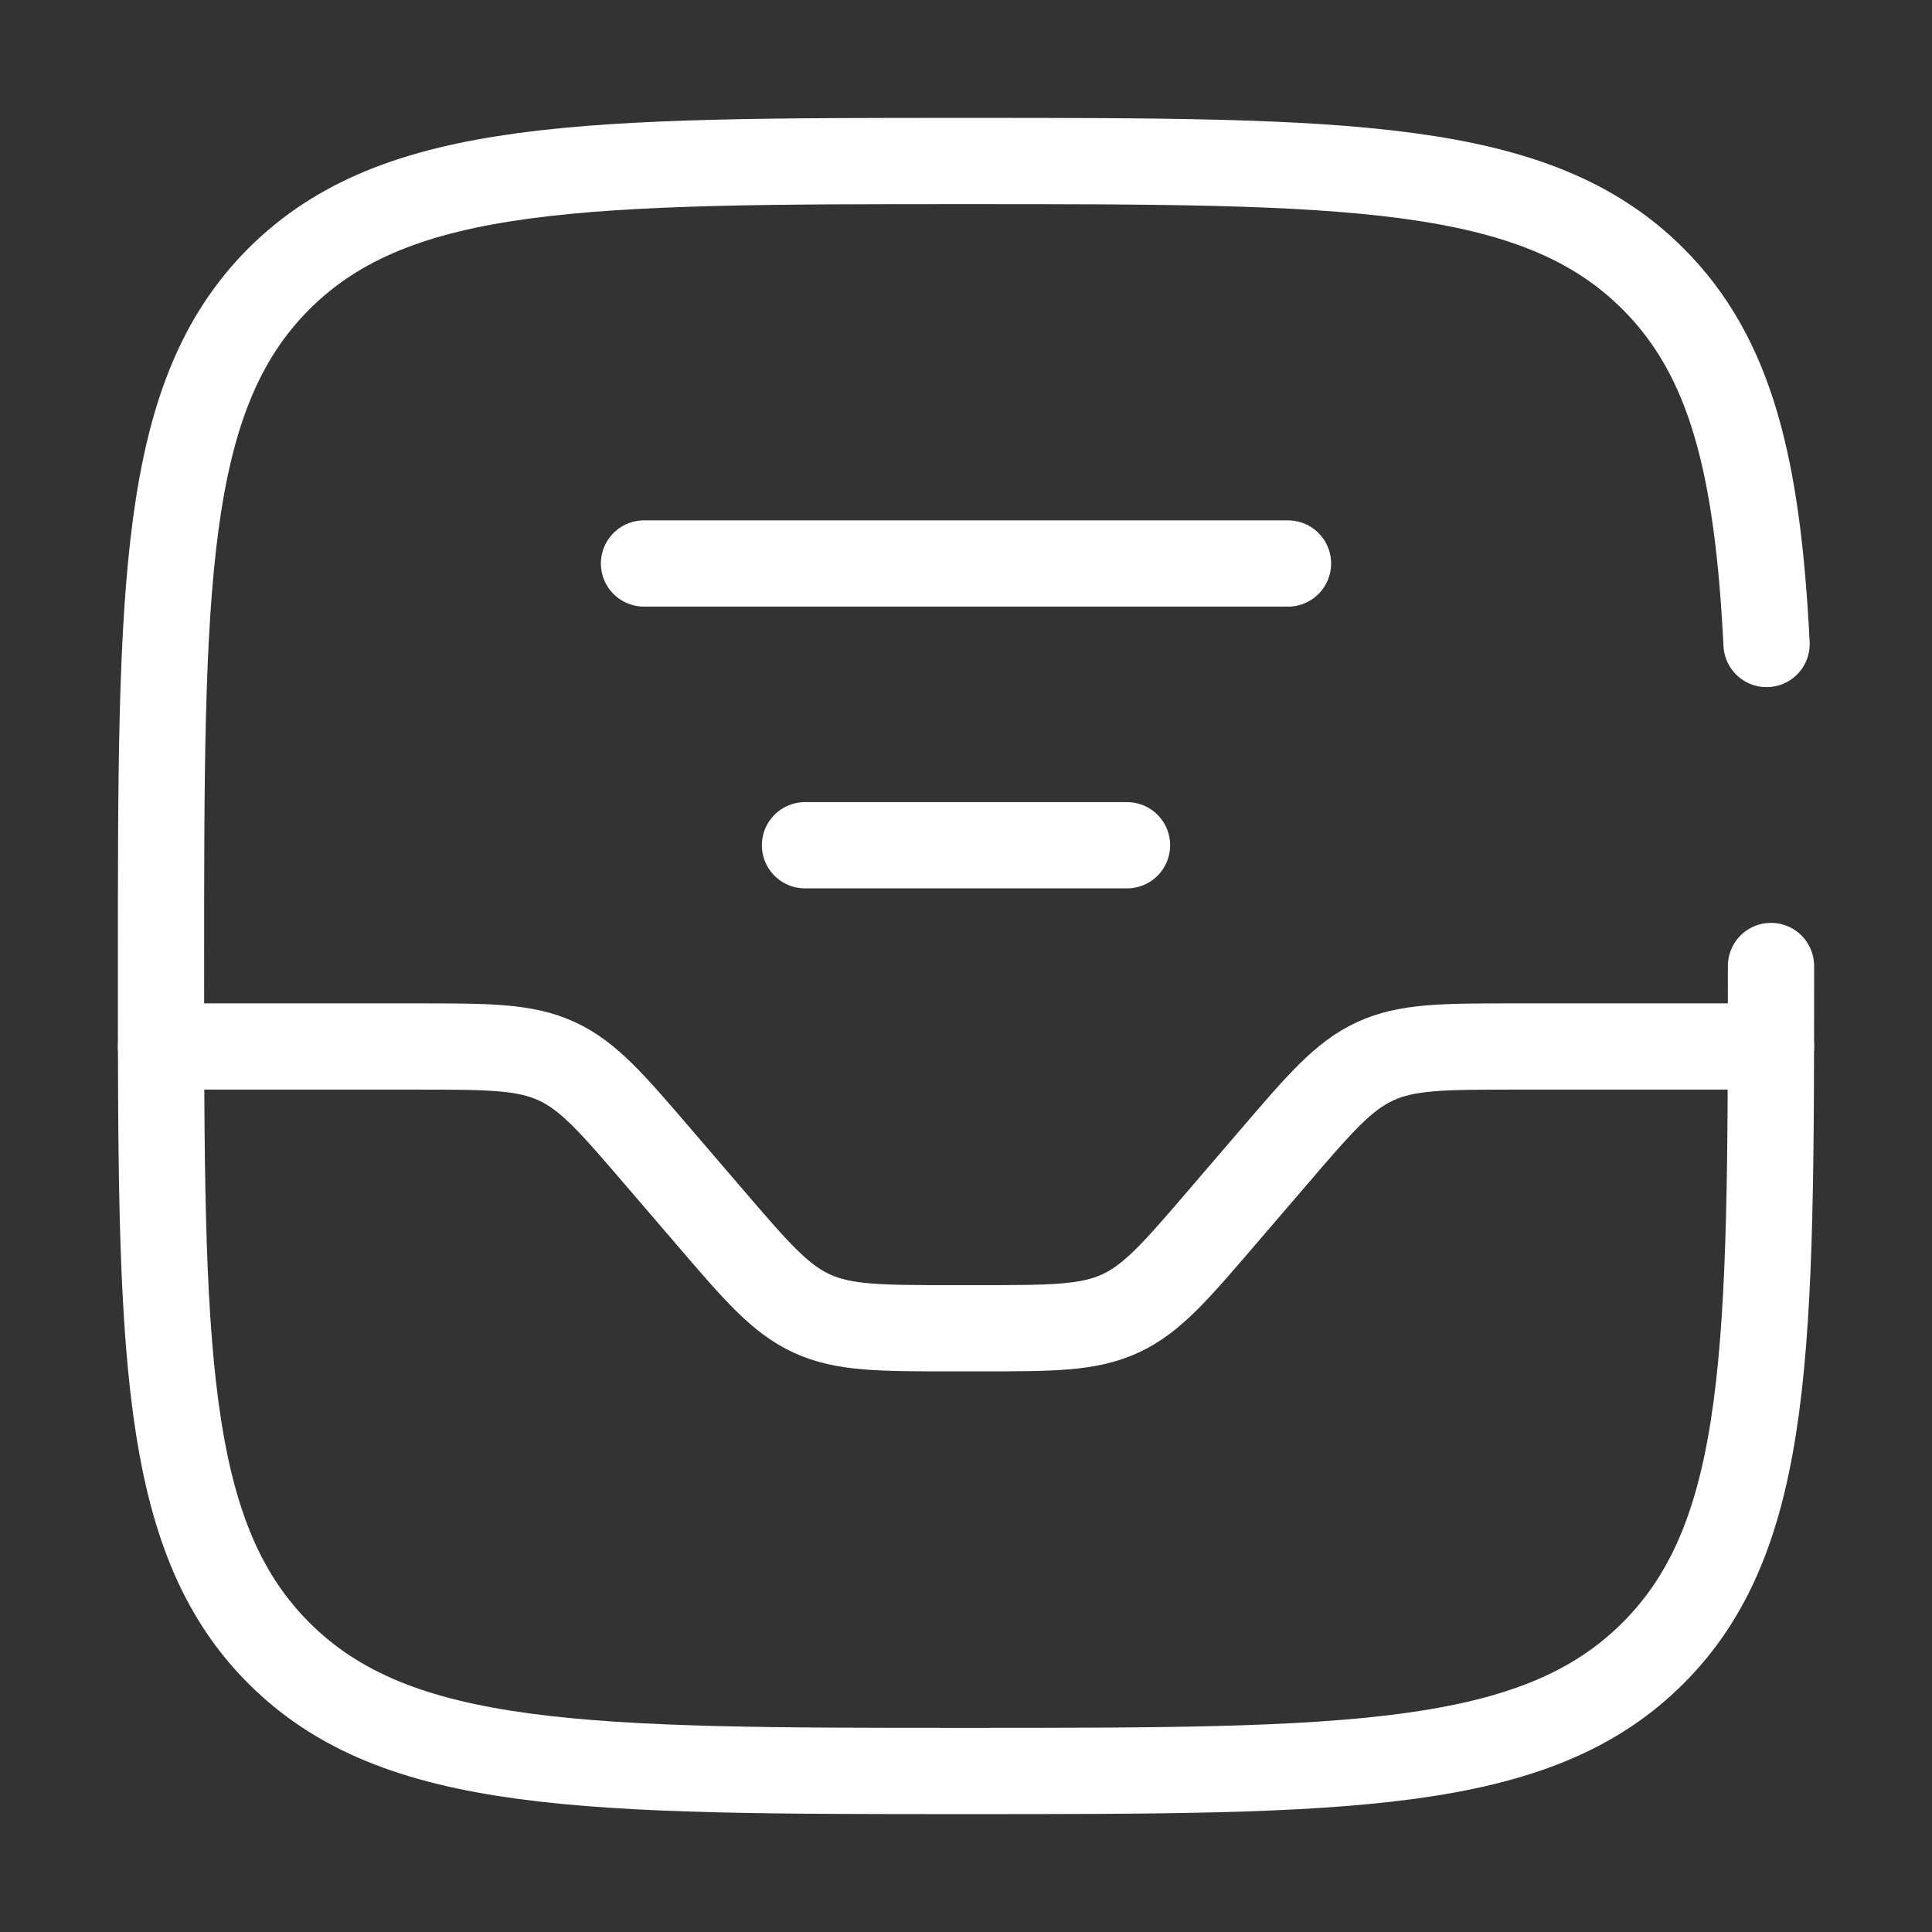 <svg width="56" height="56" viewBox="0 0 56 56" fill="none" xmlns="http://www.w3.org/2000/svg">
<rect x="0" y="0" width="56" height="56" fill="#333333" stroke="none"/>
<path d="M4.667 30.333H12.04C14.152 30.333 15.209 30.333 16.137 30.76C17.066 31.187 17.752 31.99 19.126 33.593L20.54 35.24C21.915 36.843 22.601 37.646 23.529 38.073C24.458 38.5 25.513 38.5 27.627 38.5H28.373C30.485 38.5 31.542 38.5 32.471 38.073C33.399 37.646 34.085 36.843 35.46 35.24L36.874 33.593C38.248 31.99 38.934 31.187 39.863 30.76C40.791 30.333 41.846 30.333 43.96 30.333H51.333M18.667 16.333H37.333M23.333 24.5H32.667" stroke="white" stroke-width="2.5" stroke-linecap="round"/>
<path d="M51.333 28C51.333 38.999 51.333 44.499 47.915 47.915C44.501 51.333 38.999 51.333 28 51.333C17.001 51.333 11.501 51.333 8.083 47.915C4.667 44.501 4.667 38.999 4.667 28C4.667 17.001 4.667 11.501 8.083 8.083C11.503 4.667 17.001 4.667 28 4.667C38.999 4.667 44.499 4.667 47.915 8.083C50.188 10.355 50.948 13.55 51.205 18.667" stroke="white" stroke-width="2.5" stroke-linecap="round"/>
</svg>
